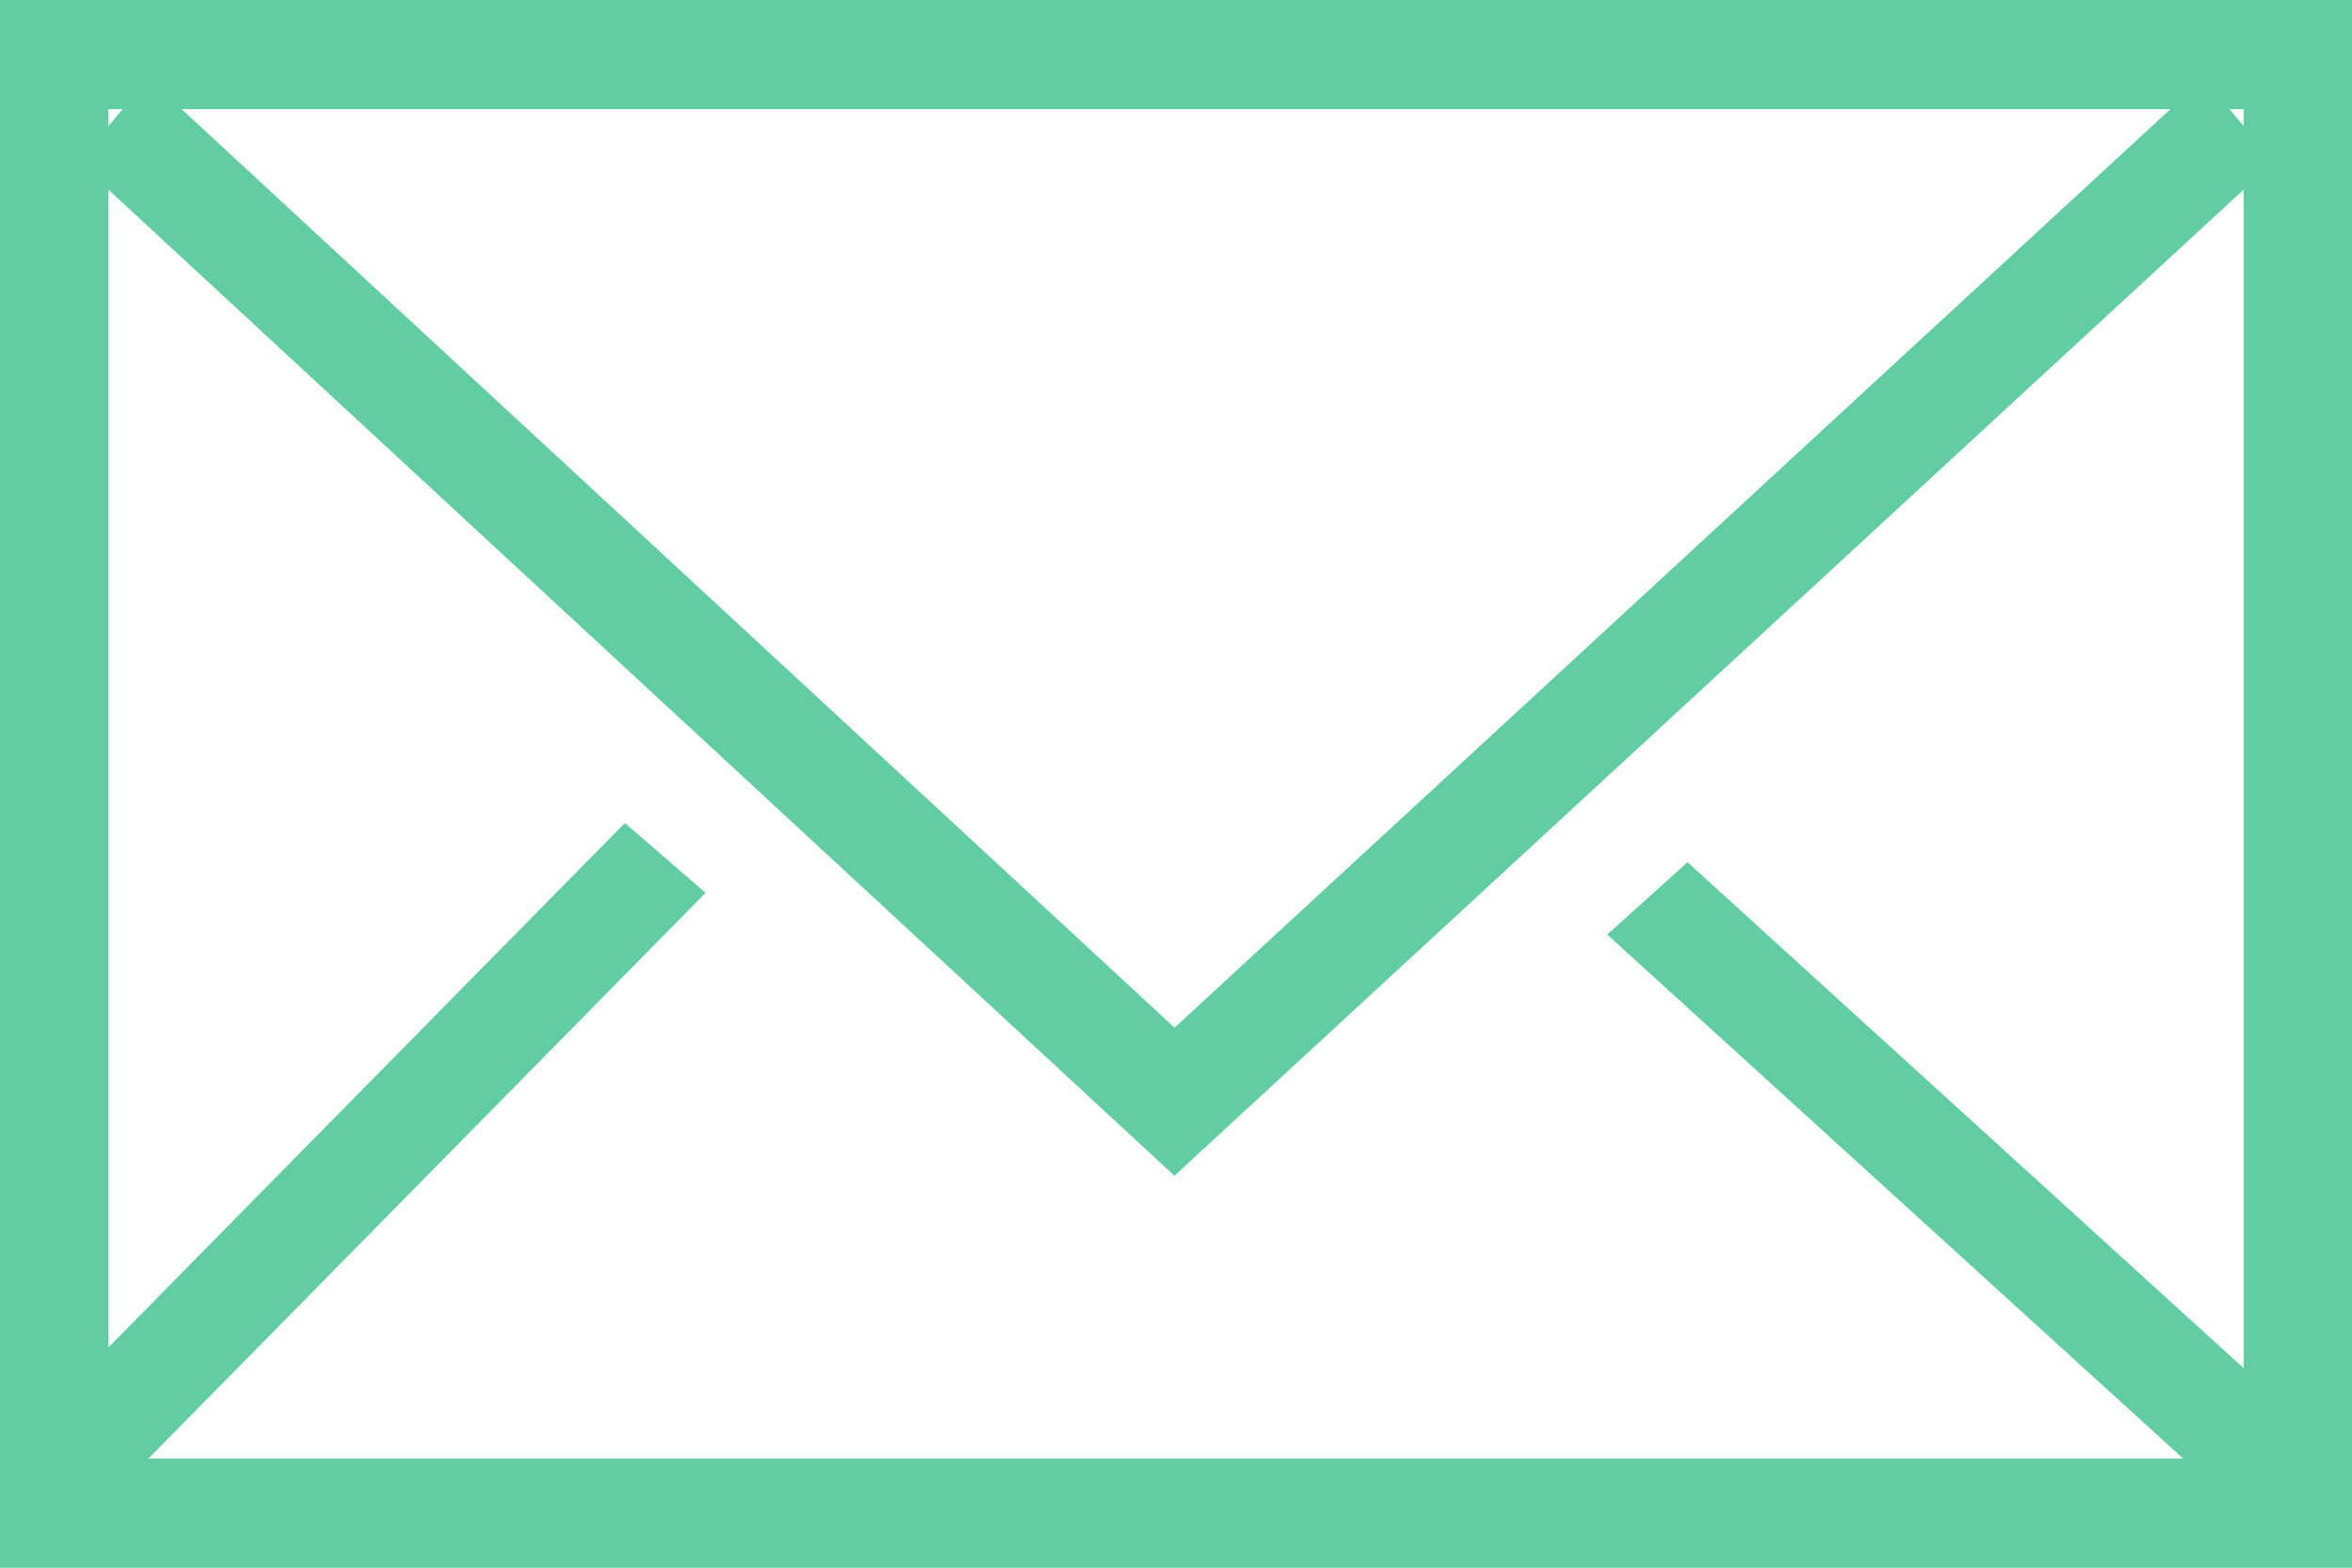 
<svg width="60px" height="40px" viewBox="0 0 60 40" version="1.1" xmlns="http://www.w3.org/2000/svg" xmlns:xlink="http://www.w3.org/1999/xlink">
    <!-- Generator: Sketch 41.2 (35397) - http://www.bohemiancoding.com/sketch -->
    <desc>Created with Sketch.</desc>
    <defs></defs>
    <path d="M0,40 L60,40 L60,0 L0,0 L0,40 Z M2.765,37.216 L57.236,37.216 L57.236,2.785 L33.164,2.785 L2.765,2.785 L2.765,37.216 Z" id="Fill-1" stroke="none" fill="#60CDA2" fill-rule="evenodd"></path>
    <polygon id="Fill-2" stroke="none" fill="#60CDA2" fill-rule="evenodd" points="29.96 30 2 4.131 3.786 2.001 29.963 26.222 56.218 2 58 4.133"></polygon>
    <polygon id="Fill-3" stroke="none" fill="#60CDA2" fill-rule="evenodd" points="41 23.845 57.424 38.791 57.805 39.085 59.632 37.197 58.921 36.443 43.049 22"></polygon>
    <polygon id="Fill-4" stroke="none" fill="#60CDA2" fill-rule="evenodd" points="1.783 35.378 0.968 36.53 1.908 39.015 2.238 38.787 18 22.781 15.94 21"></polygon>
</svg>
